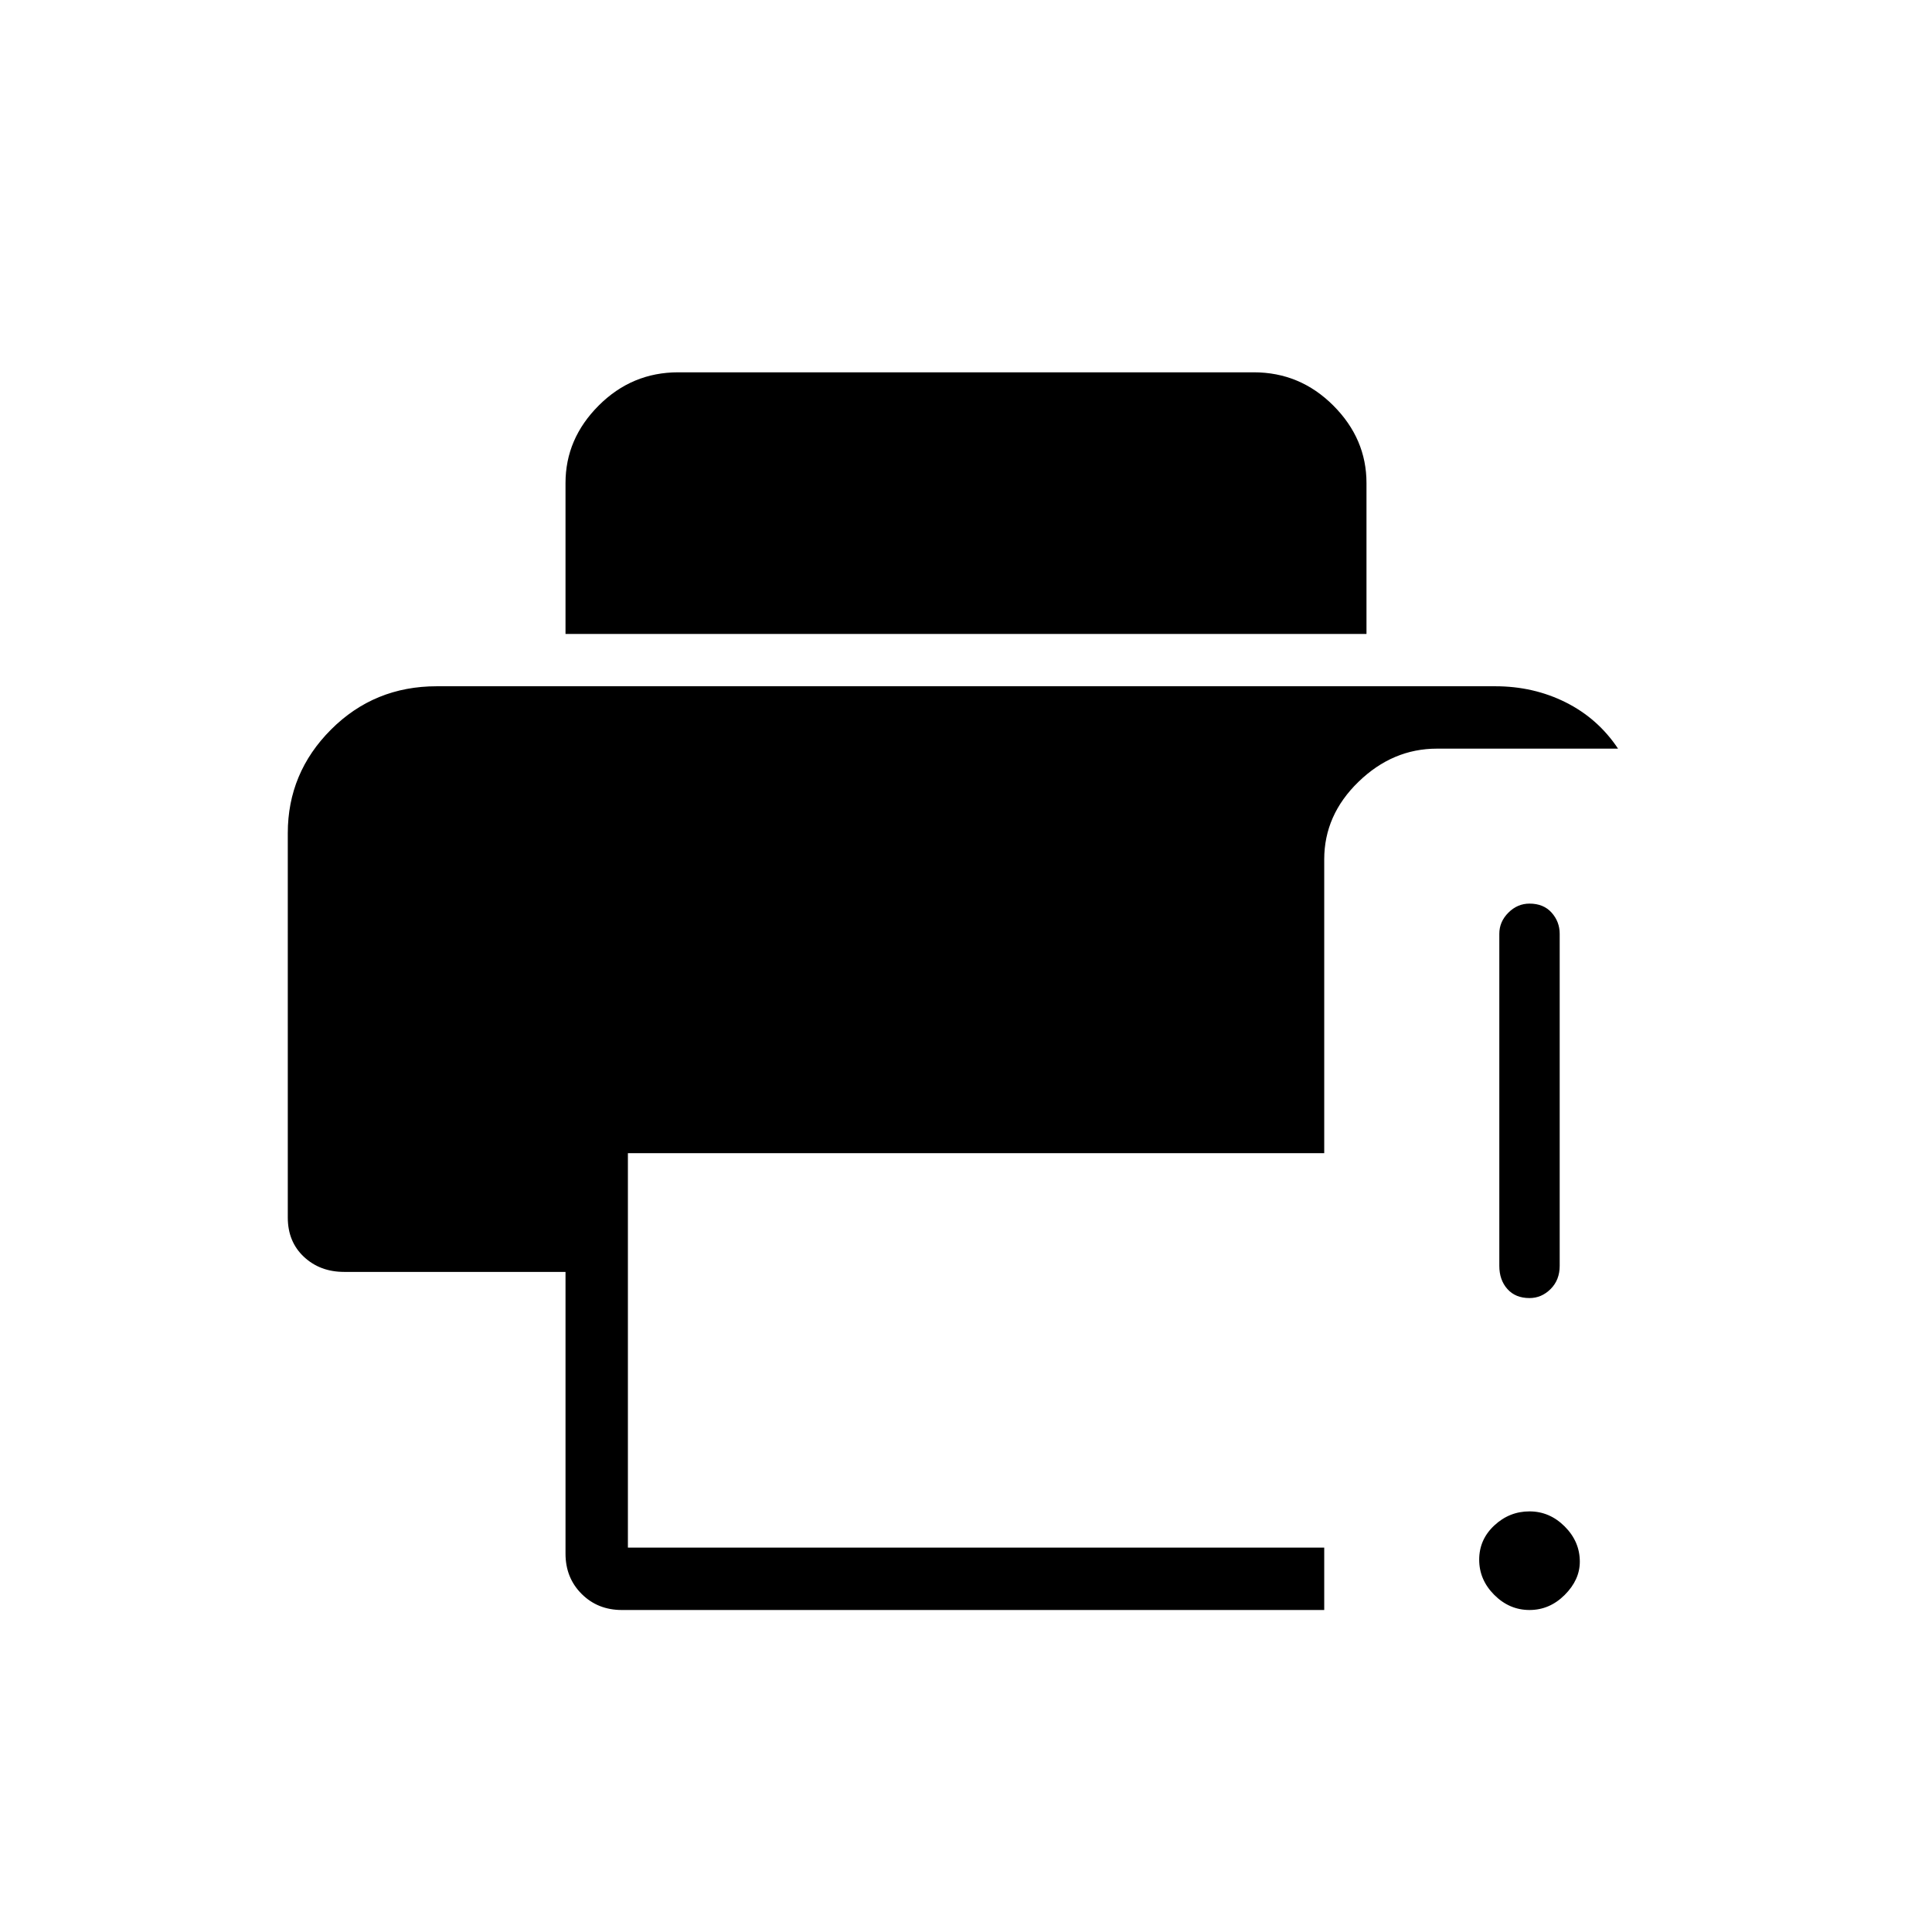 <svg xmlns="http://www.w3.org/2000/svg" width="48" height="48" viewBox="0 0 48 48"><path d="M38 40q-.5 0-.875-.375t-.375-.875q0-.5.375-.85t.875-.35q.5 0 .875.375t.375.875q0 .45-.375.825Q38.5 40 38 40Zm0-7.75q-.35 0-.55-.225-.2-.225-.2-.575V23.2q0-.3.225-.525.225-.225.525-.225.35 0 .55.225.2.225.2.525v8.25q0 .35-.225.575-.225.225-.525.225ZM15.45 40q-.6 0-1-.4t-.4-1v-7h-5.5q-.6 0-1-.375t-.4-.975V20.7q0-1.5 1.075-2.575Q9.3 17.05 10.85 17.05h26.3q.95 0 1.75.4t1.3 1.15h-4.5q-1.1 0-1.95.825-.85.825-.85 1.925v7.3H15.6v9.8h17.3V40Zm-1.4-24.25V12q0-1.1.825-1.925t1.975-.825h14.3q1.15 0 1.975.825.825.825.825 1.925v3.75Z"/></svg>